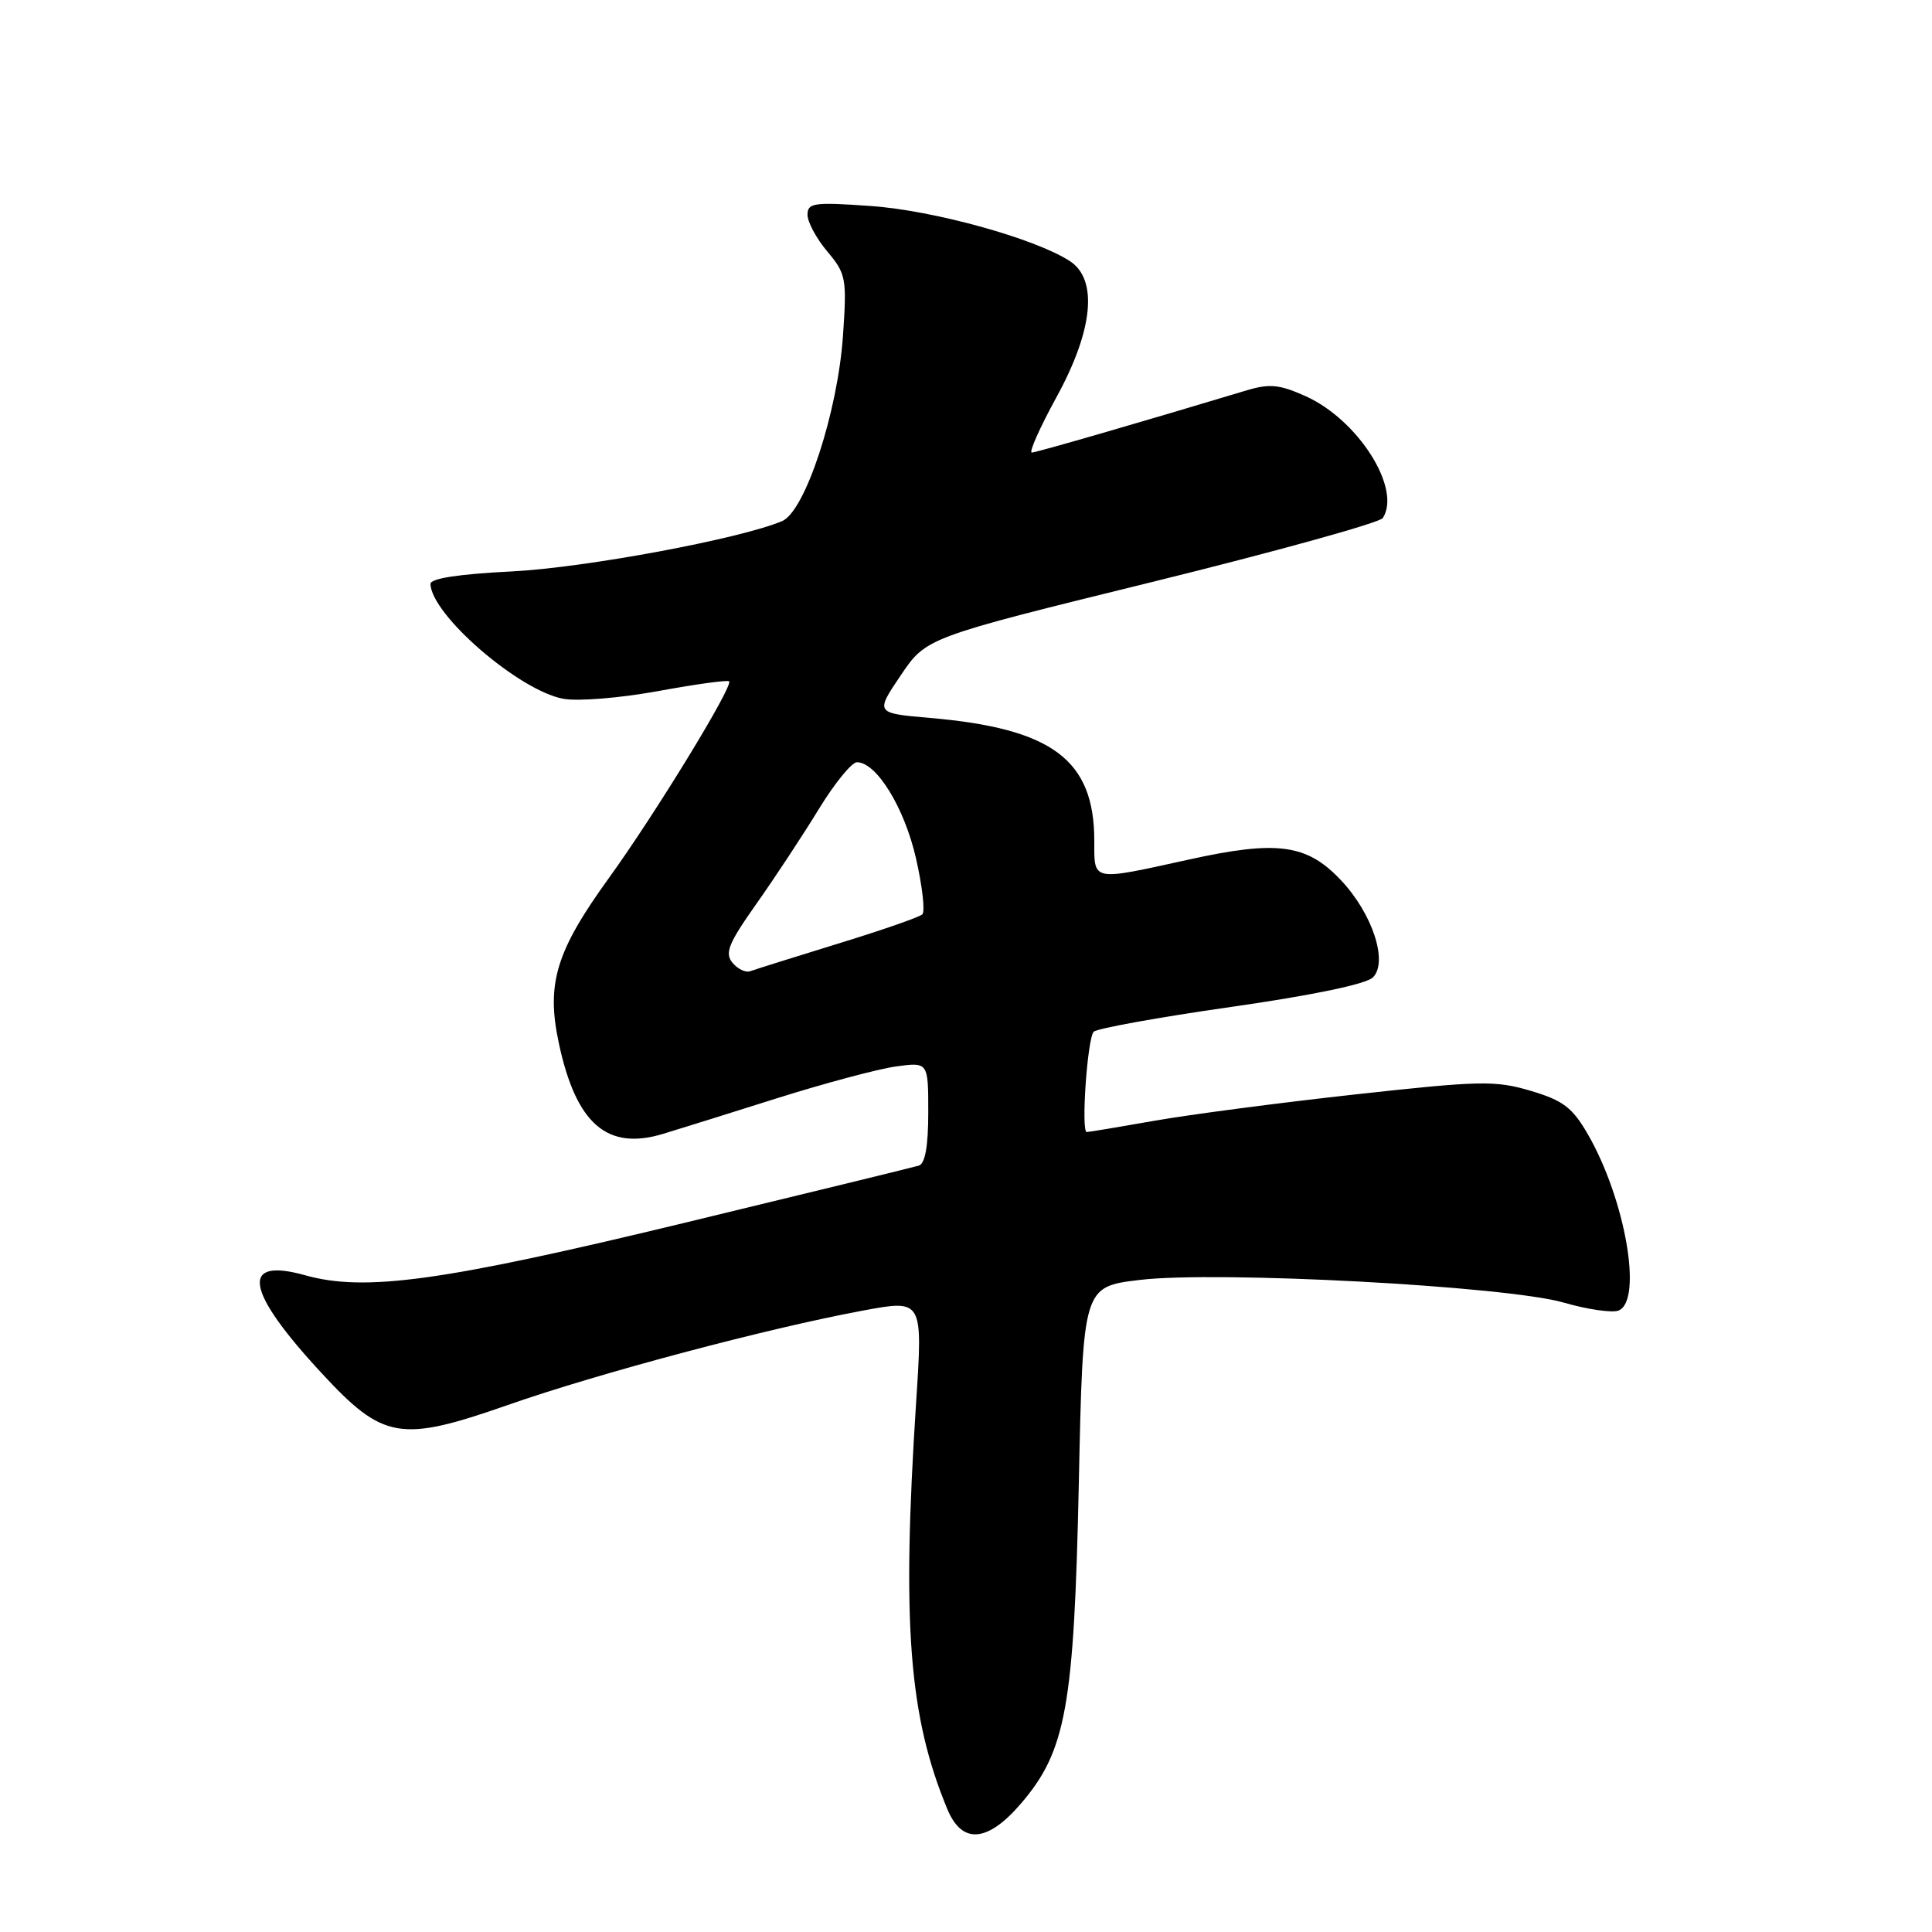 <?xml version="1.0" encoding="UTF-8" standalone="no"?>
<!DOCTYPE svg PUBLIC "-//W3C//DTD SVG 1.1//EN" "http://www.w3.org/Graphics/SVG/1.1/DTD/svg11.dtd" >
<svg xmlns="http://www.w3.org/2000/svg" xmlns:xlink="http://www.w3.org/1999/xlink" version="1.1" viewBox="0 0 256 256">
 <g >
 <path fill="currentColor"
d=" M 135.30 238.96 C 141.26 232.00 142.32 226.14 142.95 196.50 C 143.50 170.50 143.50 170.50 151.00 169.60 C 161.29 168.36 199.61 170.41 207.20 172.60 C 210.34 173.51 213.60 173.98 214.45 173.66 C 217.72 172.40 215.37 158.90 210.39 150.28 C 208.35 146.75 207.12 145.82 202.83 144.54 C 198.13 143.15 196.16 143.19 179.55 145.02 C 169.56 146.12 157.59 147.69 152.95 148.51 C 148.30 149.33 144.28 150.00 144.00 150.00 C 143.22 150.01 144.08 137.59 144.92 136.71 C 145.34 136.28 153.51 134.80 163.08 133.43 C 173.88 131.89 181.03 130.40 181.92 129.51 C 183.96 127.46 181.86 121.05 177.68 116.63 C 173.17 111.84 169.26 111.31 157.51 113.90 C 144.55 116.75 145.00 116.84 145.00 111.43 C 145.00 100.68 139.46 96.53 123.24 95.13 C 115.97 94.50 115.97 94.50 119.35 89.49 C 122.73 84.48 122.73 84.48 152.61 77.13 C 169.05 73.08 182.83 69.26 183.23 68.64 C 185.74 64.76 179.98 55.65 173.03 52.51 C 169.54 50.94 168.24 50.81 165.17 51.73 C 151.36 55.89 137.38 59.94 136.72 59.97 C 136.30 59.99 137.76 56.70 139.97 52.66 C 144.86 43.76 145.52 37.03 141.75 34.59 C 137.15 31.60 123.70 27.88 115.41 27.30 C 107.83 26.76 107.00 26.88 107.00 28.46 C 107.00 29.42 108.18 31.62 109.63 33.33 C 112.11 36.29 112.22 36.88 111.70 44.48 C 111.00 54.62 106.69 67.76 103.63 69.05 C 98.02 71.42 77.45 75.24 67.75 75.72 C 60.76 76.07 57.01 76.65 57.04 77.38 C 57.16 81.47 68.75 91.49 74.62 92.59 C 76.55 92.95 82.10 92.50 87.17 91.58 C 92.16 90.66 96.41 90.08 96.61 90.28 C 97.20 90.87 86.83 107.84 80.69 116.33 C 73.68 126.03 72.37 130.32 74.03 138.14 C 76.32 148.94 80.44 152.52 87.94 150.22 C 89.90 149.63 96.66 147.51 102.97 145.52 C 109.28 143.53 116.37 141.64 118.72 141.31 C 123.00 140.73 123.00 140.73 123.00 147.40 C 123.00 151.86 122.59 154.19 121.75 154.45 C 121.06 154.66 107.00 158.09 90.50 162.08 C 58.58 169.79 48.35 171.20 40.44 168.98 C 31.75 166.55 32.49 171.01 42.59 181.92 C 50.79 190.78 53.02 191.16 67.29 186.17 C 79.40 181.93 101.72 176.00 114.39 173.65 C 122.28 172.19 122.28 172.19 121.39 185.84 C 119.48 215.17 120.42 227.45 125.54 239.75 C 127.49 244.42 130.86 244.14 135.30 238.96 Z  M 97.06 127.57 C 96.00 126.30 96.52 125.01 100.22 119.77 C 102.66 116.32 106.37 110.69 108.47 107.25 C 110.57 103.81 112.86 101.00 113.55 101.00 C 116.14 101.00 119.84 107.02 121.37 113.72 C 122.22 117.44 122.60 120.79 122.21 121.16 C 121.82 121.53 116.78 123.28 111.00 125.05 C 105.22 126.83 100.01 128.47 99.41 128.69 C 98.81 128.91 97.75 128.41 97.06 127.57 Z "/>
</g>
</svg>